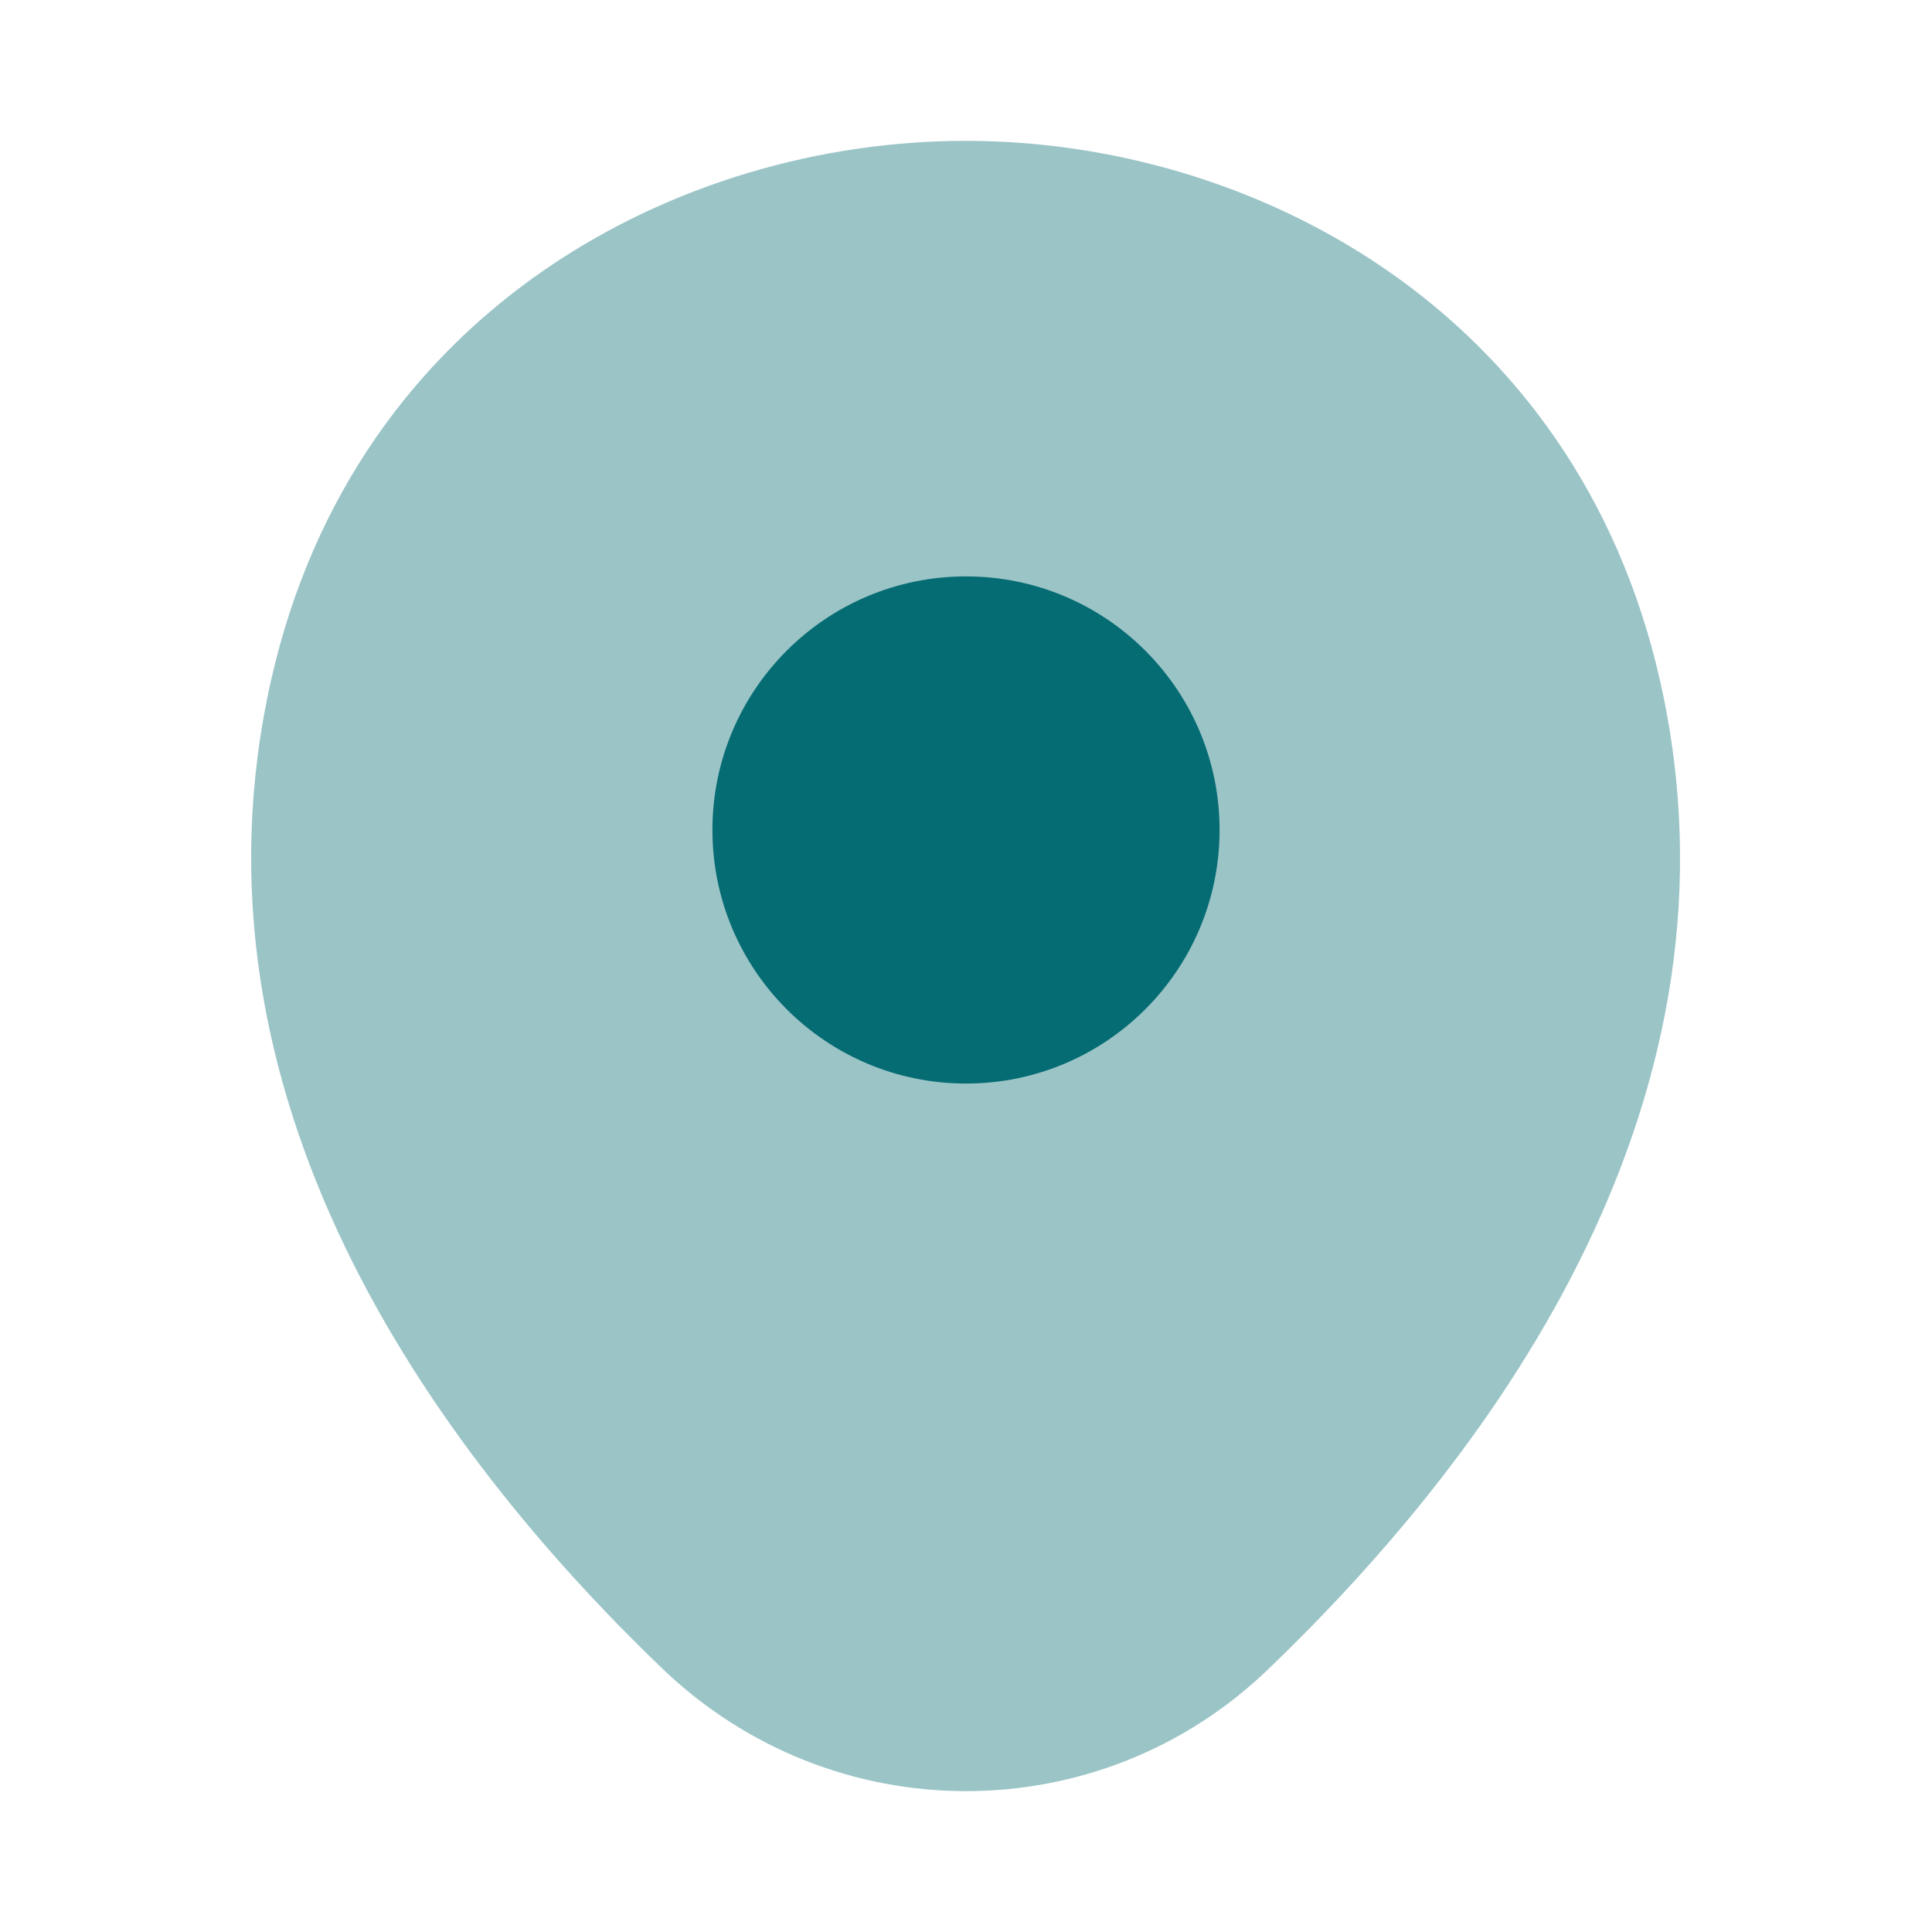 <svg width="32" height="32" viewBox="0 0 32 32" fill="none" xmlns="http://www.w3.org/2000/svg">
<path opacity="0.4" d="M27.494 11.267C26.093 5.107 20.72 2.333 16 2.333C16 2.333 16 2.333 15.987 2.333C11.28 2.333 5.893 5.093 4.493 11.253C2.933 18.133 7.147 23.96 10.96 27.627C12.373 28.987 14.187 29.667 16 29.667C17.814 29.667 19.627 28.987 21.027 27.627C24.84 23.96 29.053 18.147 27.494 11.267Z" fill="#056C73"/>
<path d="M16 17.947C18.32 17.947 20.2 16.066 20.2 13.747C20.2 11.427 18.32 9.547 16 9.547C13.681 9.547 11.8 11.427 11.8 13.747C11.8 16.066 13.681 17.947 16 17.947Z" fill="#056C73"/>
</svg>
